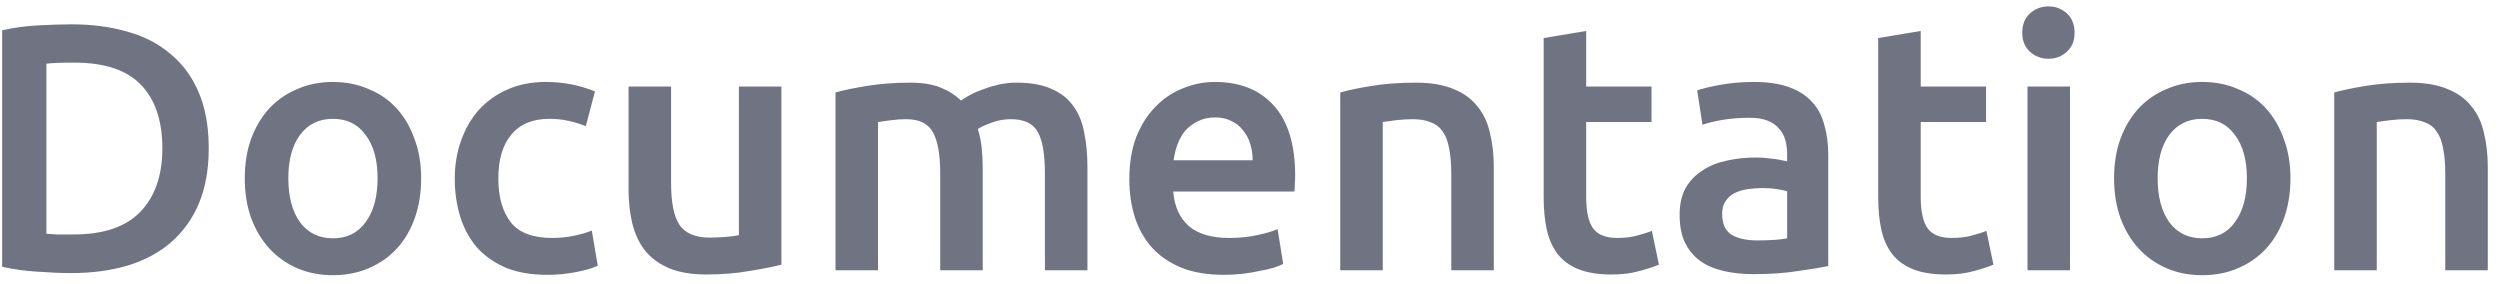 <svg xmlns="http://www.w3.org/2000/svg" width="185" height="21" fill="none" viewBox="0 0 185 21"><path fill="#707482" d="M3.434 17.296C3.625 17.313 3.876 17.331 4.188 17.348C4.5 17.348 4.925 17.348 5.462 17.348C7.663 17.348 9.301 16.793 10.376 15.684C11.468 14.557 12.014 12.989 12.014 10.978C12.014 8.933 11.485 7.364 10.428 6.272C9.371 5.18 7.733 4.634 5.514 4.634C4.543 4.634 3.85 4.66 3.434 4.712V17.296ZM15.446 10.978C15.446 12.538 15.203 13.899 14.718 15.06C14.233 16.204 13.539 17.166 12.638 17.946C11.754 18.709 10.679 19.281 9.414 19.662C8.166 20.026 6.779 20.208 5.254 20.208C4.526 20.208 3.703 20.173 2.784 20.104C1.865 20.052 0.99 19.931 0.158 19.74V2.242C0.99 2.051 1.874 1.93 2.81 1.878C3.746 1.826 4.578 1.8 5.306 1.8C6.814 1.8 8.192 1.982 9.44 2.346C10.688 2.693 11.754 3.247 12.638 4.01C13.539 4.755 14.233 5.709 14.718 6.87C15.203 8.014 15.446 9.383 15.446 10.978ZM31.165 13.188C31.165 14.263 31.009 15.242 30.697 16.126C30.385 17.01 29.943 17.764 29.371 18.388C28.799 19.012 28.106 19.497 27.291 19.844C26.494 20.191 25.61 20.364 24.639 20.364C23.669 20.364 22.785 20.191 21.987 19.844C21.19 19.497 20.505 19.012 19.933 18.388C19.361 17.764 18.911 17.01 18.581 16.126C18.269 15.242 18.113 14.263 18.113 13.188C18.113 12.113 18.269 11.143 18.581 10.276C18.911 9.392 19.361 8.638 19.933 8.014C20.523 7.39 21.216 6.913 22.013 6.584C22.811 6.237 23.686 6.064 24.639 6.064C25.593 6.064 26.468 6.237 27.265 6.584C28.08 6.913 28.773 7.39 29.345 8.014C29.917 8.638 30.359 9.392 30.671 10.276C31.001 11.143 31.165 12.113 31.165 13.188ZM27.941 13.188C27.941 11.836 27.647 10.77 27.057 9.99C26.485 9.193 25.679 8.794 24.639 8.794C23.599 8.794 22.785 9.193 22.195 9.99C21.623 10.77 21.337 11.836 21.337 13.188C21.337 14.557 21.623 15.641 22.195 16.438C22.785 17.235 23.599 17.634 24.639 17.634C25.679 17.634 26.485 17.235 27.057 16.438C27.647 15.641 27.941 14.557 27.941 13.188ZM33.652 13.214C33.652 12.209 33.808 11.273 34.12 10.406C34.432 9.522 34.874 8.759 35.446 8.118C36.036 7.477 36.746 6.974 37.578 6.61C38.41 6.246 39.346 6.064 40.386 6.064C41.669 6.064 42.882 6.298 44.026 6.766L43.35 9.34C42.986 9.184 42.57 9.054 42.102 8.95C41.652 8.846 41.166 8.794 40.646 8.794C39.416 8.794 38.48 9.184 37.838 9.964C37.197 10.727 36.876 11.81 36.876 13.214C36.876 14.566 37.18 15.641 37.786 16.438C38.393 17.218 39.416 17.608 40.854 17.608C41.392 17.608 41.92 17.556 42.44 17.452C42.96 17.348 43.411 17.218 43.792 17.062L44.234 19.662C43.888 19.835 43.359 19.991 42.648 20.13C41.955 20.269 41.236 20.338 40.49 20.338C39.329 20.338 38.315 20.165 37.448 19.818C36.599 19.454 35.888 18.96 35.316 18.336C34.762 17.695 34.346 16.941 34.068 16.074C33.791 15.19 33.652 14.237 33.652 13.214ZM57.824 19.584C57.217 19.74 56.429 19.896 55.458 20.052C54.487 20.225 53.421 20.312 52.26 20.312C51.168 20.312 50.249 20.156 49.504 19.844C48.776 19.532 48.187 19.099 47.736 18.544C47.303 17.989 46.991 17.331 46.8 16.568C46.609 15.788 46.514 14.939 46.514 14.02V6.402H49.66V13.526C49.66 14.982 49.868 16.022 50.284 16.646C50.717 17.27 51.463 17.582 52.52 17.582C52.901 17.582 53.3 17.565 53.716 17.53C54.149 17.495 54.47 17.452 54.678 17.4V6.402H57.824V19.584ZM69.576 12.85C69.576 11.429 69.394 10.406 69.03 9.782C68.683 9.141 68.025 8.82 67.054 8.82C66.707 8.82 66.326 8.846 65.91 8.898C65.494 8.95 65.182 8.993 64.974 9.028V20H61.828V6.844C62.435 6.671 63.224 6.506 64.194 6.35C65.182 6.194 66.222 6.116 67.314 6.116C68.25 6.116 69.013 6.237 69.602 6.48C70.209 6.723 70.712 7.043 71.11 7.442C71.301 7.303 71.543 7.156 71.838 7C72.133 6.844 72.462 6.705 72.826 6.584C73.19 6.445 73.572 6.333 73.97 6.246C74.386 6.159 74.802 6.116 75.218 6.116C76.275 6.116 77.142 6.272 77.818 6.584C78.511 6.879 79.049 7.303 79.43 7.858C79.829 8.395 80.097 9.054 80.236 9.834C80.392 10.597 80.47 11.437 80.47 12.356V20H77.324V12.85C77.324 11.429 77.151 10.406 76.804 9.782C76.457 9.141 75.79 8.82 74.802 8.82C74.299 8.82 73.823 8.907 73.372 9.08C72.921 9.236 72.584 9.392 72.358 9.548C72.497 9.981 72.592 10.441 72.644 10.926C72.696 11.411 72.722 11.931 72.722 12.486V20H69.576V12.85ZM83.57 13.266C83.57 12.07 83.744 11.021 84.09 10.12C84.454 9.219 84.931 8.473 85.52 7.884C86.11 7.277 86.786 6.827 87.548 6.532C88.311 6.22 89.091 6.064 89.888 6.064C91.76 6.064 93.216 6.645 94.256 7.806C95.314 8.967 95.842 10.701 95.842 13.006C95.842 13.179 95.834 13.379 95.816 13.604C95.816 13.812 95.808 14.003 95.79 14.176H86.82C86.907 15.268 87.288 16.117 87.964 16.724C88.658 17.313 89.654 17.608 90.954 17.608C91.717 17.608 92.41 17.539 93.034 17.4C93.676 17.261 94.178 17.114 94.542 16.958L94.958 19.532C94.785 19.619 94.542 19.714 94.23 19.818C93.936 19.905 93.589 19.983 93.19 20.052C92.809 20.139 92.393 20.208 91.942 20.26C91.492 20.312 91.032 20.338 90.564 20.338C89.368 20.338 88.328 20.165 87.444 19.818C86.56 19.454 85.832 18.96 85.26 18.336C84.688 17.695 84.264 16.949 83.986 16.1C83.709 15.233 83.57 14.289 83.57 13.266ZM92.696 11.862C92.696 11.429 92.636 11.021 92.514 10.64C92.393 10.241 92.211 9.903 91.968 9.626C91.743 9.331 91.457 9.106 91.11 8.95C90.781 8.777 90.382 8.69 89.914 8.69C89.429 8.69 89.004 8.785 88.64 8.976C88.276 9.149 87.964 9.383 87.704 9.678C87.462 9.973 87.271 10.311 87.132 10.692C86.994 11.073 86.898 11.463 86.846 11.862H92.696ZM99.178 6.844C99.784 6.671 100.573 6.506 101.544 6.35C102.514 6.194 103.589 6.116 104.768 6.116C105.877 6.116 106.804 6.272 107.55 6.584C108.295 6.879 108.884 7.303 109.318 7.858C109.768 8.395 110.08 9.054 110.254 9.834C110.444 10.597 110.54 11.437 110.54 12.356V20H107.394V12.85C107.394 12.122 107.342 11.507 107.238 11.004C107.151 10.484 106.995 10.068 106.77 9.756C106.562 9.427 106.267 9.193 105.886 9.054C105.522 8.898 105.071 8.82 104.534 8.82C104.135 8.82 103.719 8.846 103.286 8.898C102.852 8.95 102.532 8.993 102.324 9.028V20H99.178V6.844ZM114.231 2.814L117.377 2.294V6.402H122.213V9.028H117.377V14.566C117.377 15.658 117.55 16.438 117.897 16.906C118.243 17.374 118.833 17.608 119.665 17.608C120.237 17.608 120.739 17.547 121.173 17.426C121.623 17.305 121.979 17.192 122.239 17.088L122.759 19.584C122.395 19.74 121.918 19.896 121.329 20.052C120.739 20.225 120.046 20.312 119.249 20.312C118.278 20.312 117.463 20.182 116.805 19.922C116.163 19.662 115.652 19.289 115.271 18.804C114.889 18.301 114.621 17.703 114.465 17.01C114.309 16.299 114.231 15.493 114.231 14.592V2.814ZM130.038 17.79C131.009 17.79 131.745 17.738 132.248 17.634V14.15C132.075 14.098 131.823 14.046 131.494 13.994C131.165 13.942 130.801 13.916 130.402 13.916C130.055 13.916 129.7 13.942 129.336 13.994C128.989 14.046 128.669 14.141 128.374 14.28C128.097 14.419 127.871 14.618 127.698 14.878C127.525 15.121 127.438 15.433 127.438 15.814C127.438 16.559 127.672 17.079 128.14 17.374C128.608 17.651 129.241 17.79 130.038 17.79ZM129.778 6.064C130.818 6.064 131.693 6.194 132.404 6.454C133.115 6.714 133.678 7.078 134.094 7.546C134.527 8.014 134.831 8.586 135.004 9.262C135.195 9.921 135.29 10.649 135.29 11.446V19.688C134.805 19.792 134.068 19.913 133.08 20.052C132.109 20.208 131.009 20.286 129.778 20.286C128.963 20.286 128.218 20.208 127.542 20.052C126.866 19.896 126.285 19.645 125.8 19.298C125.332 18.951 124.959 18.501 124.682 17.946C124.422 17.391 124.292 16.707 124.292 15.892C124.292 15.112 124.439 14.453 124.734 13.916C125.046 13.379 125.462 12.945 125.982 12.616C126.502 12.269 127.1 12.027 127.776 11.888C128.469 11.732 129.189 11.654 129.934 11.654C130.281 11.654 130.645 11.68 131.026 11.732C131.407 11.767 131.815 11.836 132.248 11.94V11.42C132.248 11.056 132.205 10.709 132.118 10.38C132.031 10.051 131.875 9.765 131.65 9.522C131.442 9.262 131.156 9.063 130.792 8.924C130.445 8.785 130.003 8.716 129.466 8.716C128.738 8.716 128.071 8.768 127.464 8.872C126.857 8.976 126.363 9.097 125.982 9.236L125.592 6.688C125.991 6.549 126.571 6.411 127.334 6.272C128.097 6.133 128.911 6.064 129.778 6.064ZM138.987 2.814L142.133 2.294V6.402H146.969V9.028H142.133V14.566C142.133 15.658 142.306 16.438 142.653 16.906C142.999 17.374 143.589 17.608 144.421 17.608C144.993 17.608 145.495 17.547 145.929 17.426C146.379 17.305 146.735 17.192 146.995 17.088L147.515 19.584C147.151 19.74 146.674 19.896 146.085 20.052C145.495 20.225 144.802 20.312 144.005 20.312C143.034 20.312 142.219 20.182 141.561 19.922C140.919 19.662 140.408 19.289 140.027 18.804C139.645 18.301 139.377 17.703 139.221 17.01C139.065 16.299 138.987 15.493 138.987 14.592V2.814ZM153.182 20H150.036V6.402H153.182V20ZM153.52 2.424C153.52 3.013 153.329 3.481 152.948 3.828C152.566 4.175 152.116 4.348 151.596 4.348C151.058 4.348 150.599 4.175 150.218 3.828C149.836 3.481 149.646 3.013 149.646 2.424C149.646 1.817 149.836 1.341 150.218 0.994C150.599 0.647 151.058 0.474 151.596 0.474C152.116 0.474 152.566 0.647 152.948 0.994C153.329 1.341 153.52 1.817 153.52 2.424ZM169.493 13.188C169.493 14.263 169.337 15.242 169.025 16.126C168.713 17.01 168.271 17.764 167.699 18.388C167.127 19.012 166.434 19.497 165.619 19.844C164.822 20.191 163.938 20.364 162.967 20.364C161.997 20.364 161.113 20.191 160.315 19.844C159.518 19.497 158.833 19.012 158.261 18.388C157.689 17.764 157.239 17.01 156.909 16.126C156.597 15.242 156.441 14.263 156.441 13.188C156.441 12.113 156.597 11.143 156.909 10.276C157.239 9.392 157.689 8.638 158.261 8.014C158.851 7.39 159.544 6.913 160.341 6.584C161.139 6.237 162.014 6.064 162.967 6.064C163.921 6.064 164.796 6.237 165.593 6.584C166.408 6.913 167.101 7.39 167.673 8.014C168.245 8.638 168.687 9.392 168.999 10.276C169.329 11.143 169.493 12.113 169.493 13.188ZM166.269 13.188C166.269 11.836 165.975 10.77 165.385 9.99C164.813 9.193 164.007 8.794 162.967 8.794C161.927 8.794 161.113 9.193 160.523 9.99C159.951 10.77 159.665 11.836 159.665 13.188C159.665 14.557 159.951 15.641 160.523 16.438C161.113 17.235 161.927 17.634 162.967 17.634C164.007 17.634 164.813 17.235 165.385 16.438C165.975 15.641 166.269 14.557 166.269 13.188ZM172.734 6.844C173.341 6.671 174.13 6.506 175.1 6.35C176.071 6.194 177.146 6.116 178.324 6.116C179.434 6.116 180.361 6.272 181.106 6.584C181.852 6.879 182.441 7.303 182.874 7.858C183.325 8.395 183.637 9.054 183.81 9.834C184.001 10.597 184.096 11.437 184.096 12.356V20H180.95V12.85C180.95 12.122 180.898 11.507 180.794 11.004C180.708 10.484 180.552 10.068 180.326 9.756C180.118 9.427 179.824 9.193 179.442 9.054C179.078 8.898 178.628 8.82 178.09 8.82C177.692 8.82 177.276 8.846 176.842 8.898C176.409 8.95 176.088 8.993 175.88 9.028V20H172.734V6.844Z"/></svg>